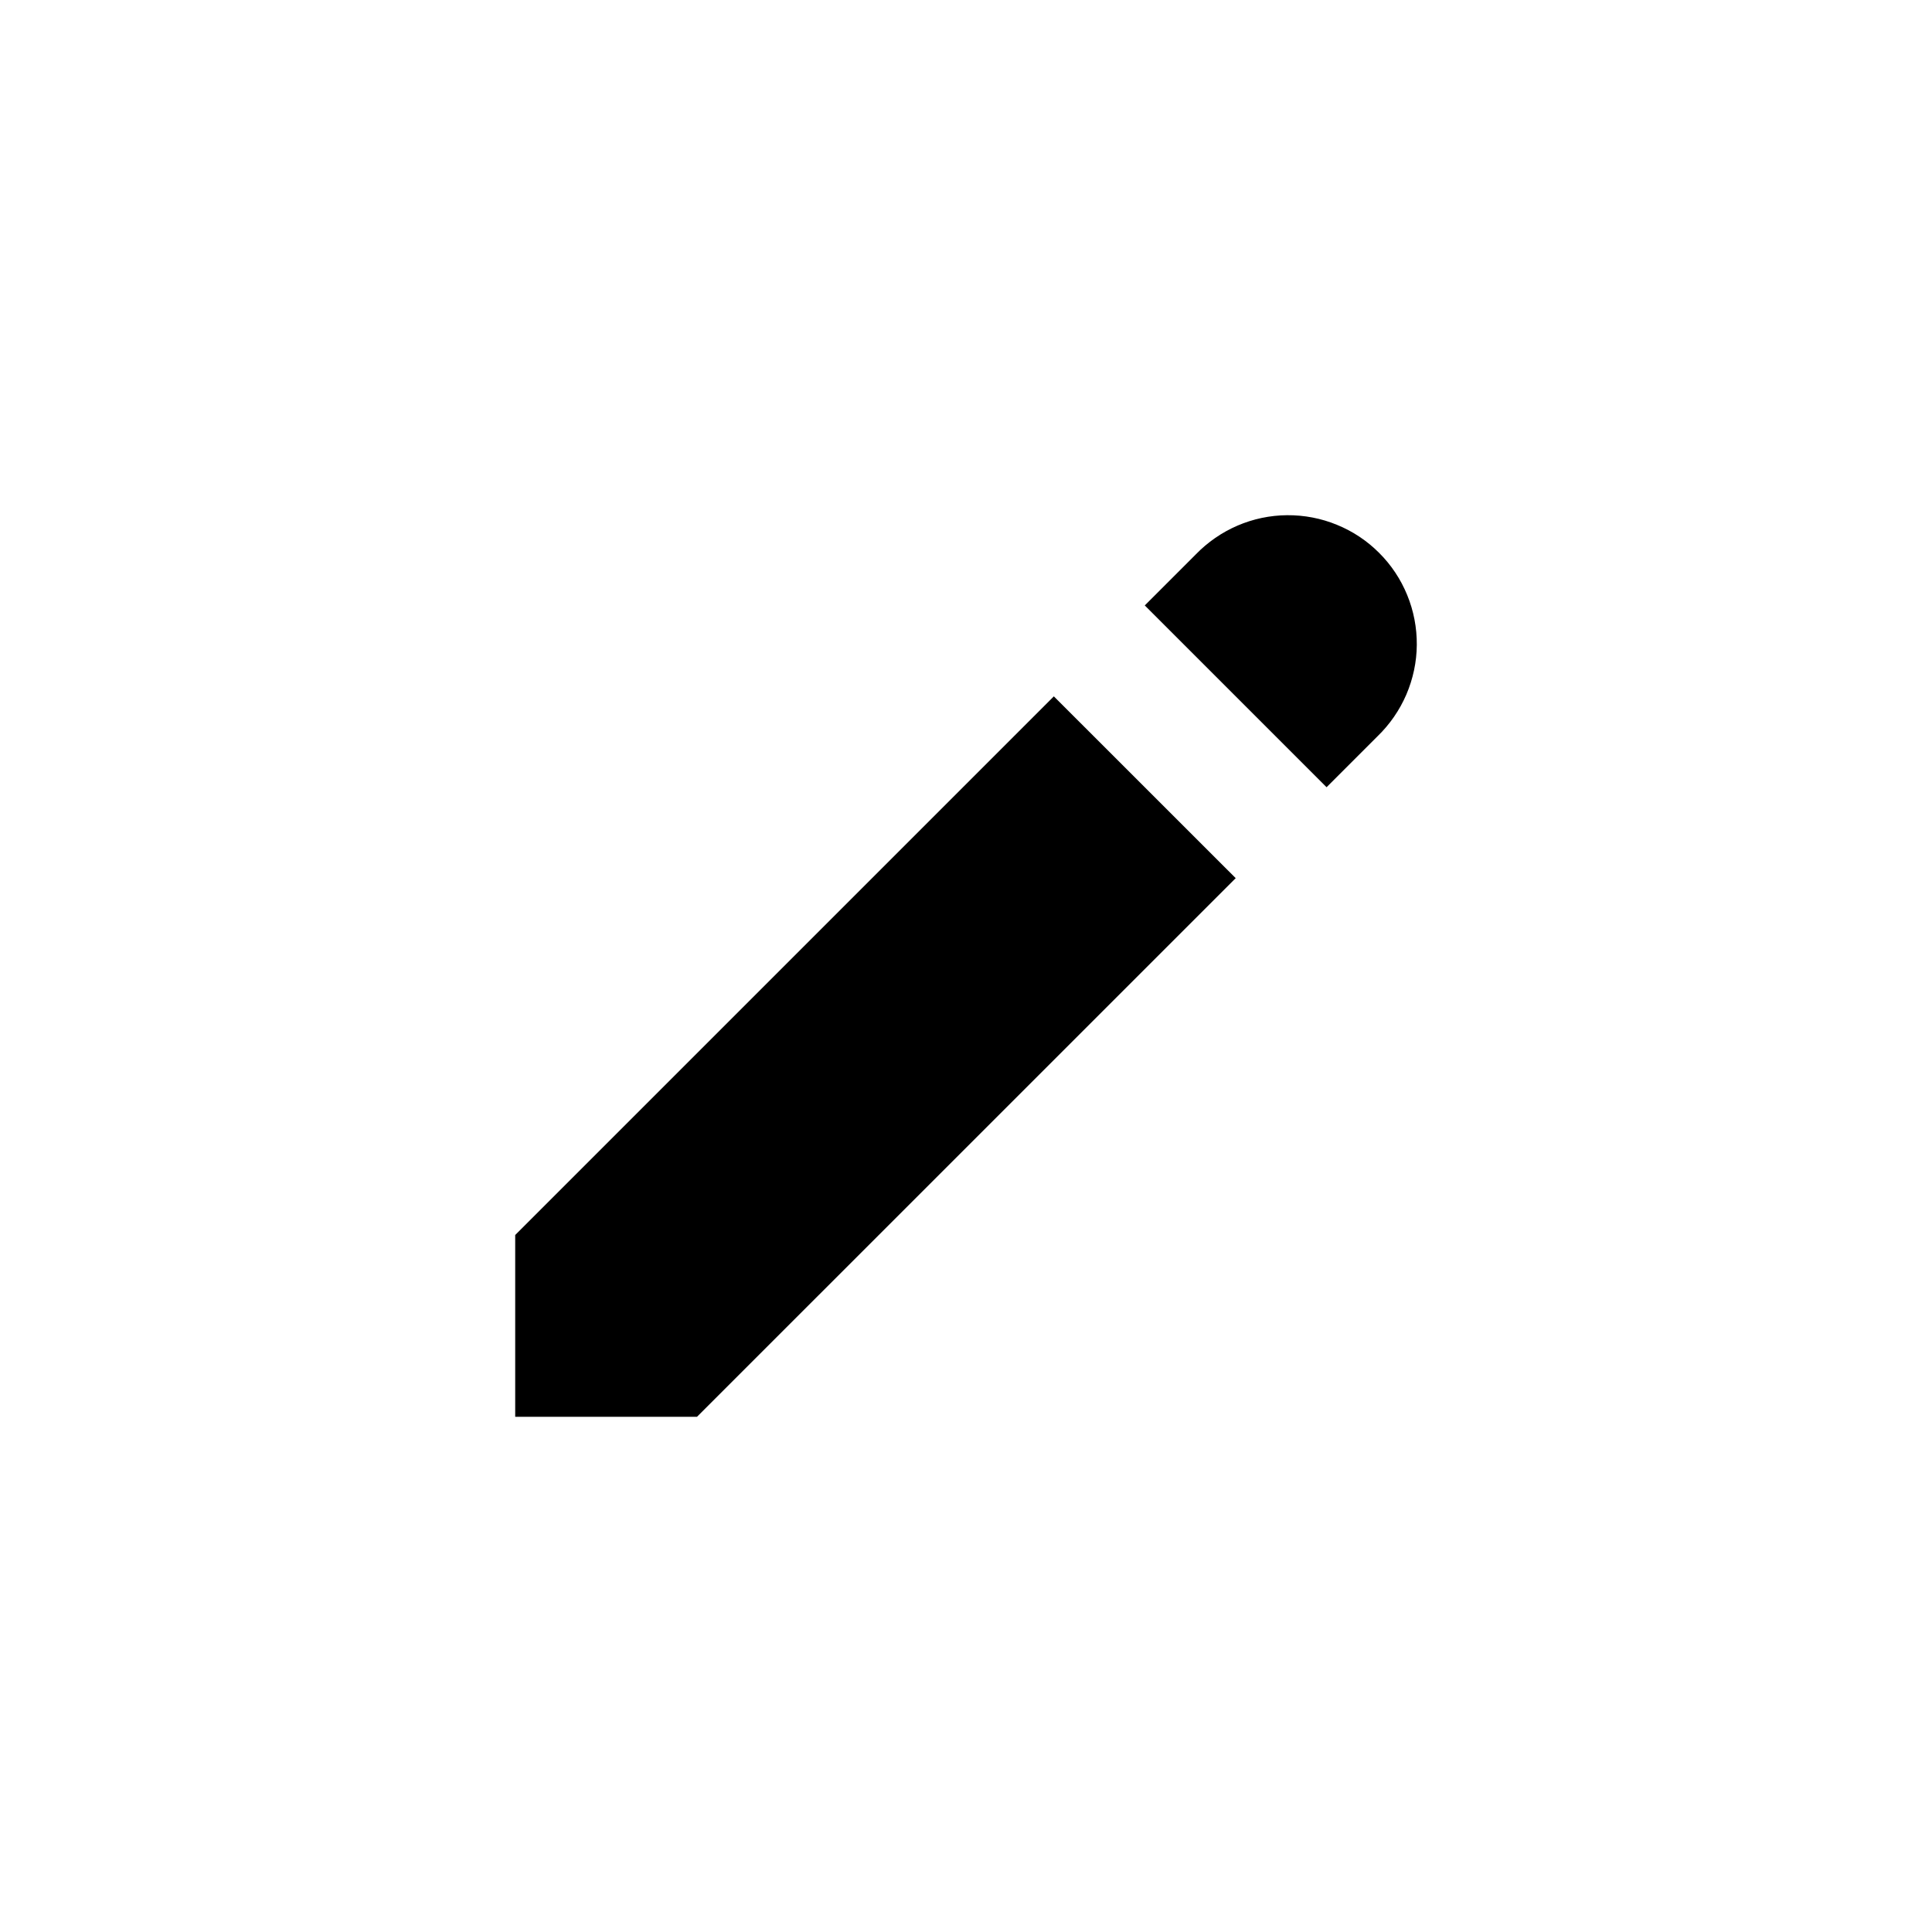 <svg width="30" height="30" viewBox="0 0 30 30" fill="none" xmlns="http://www.w3.org/2000/svg">
<path d="M18.567 8.61C18.752 8.419 18.972 8.267 19.215 8.162C19.459 8.057 19.721 8.002 19.986 8C20.251 7.998 20.514 8.048 20.759 8.149C21.005 8.249 21.228 8.397 21.415 8.585C21.603 8.772 21.751 8.995 21.851 9.24C21.952 9.486 22.002 9.749 22 10.014C21.998 10.279 21.942 10.541 21.838 10.784C21.733 11.028 21.581 11.248 21.39 11.433L20.599 12.224L17.776 9.401L18.567 8.61ZM16.364 10.813L8 19.177V22H10.823L19.188 13.636L16.364 10.813Z" fill="black"/>
</svg>
